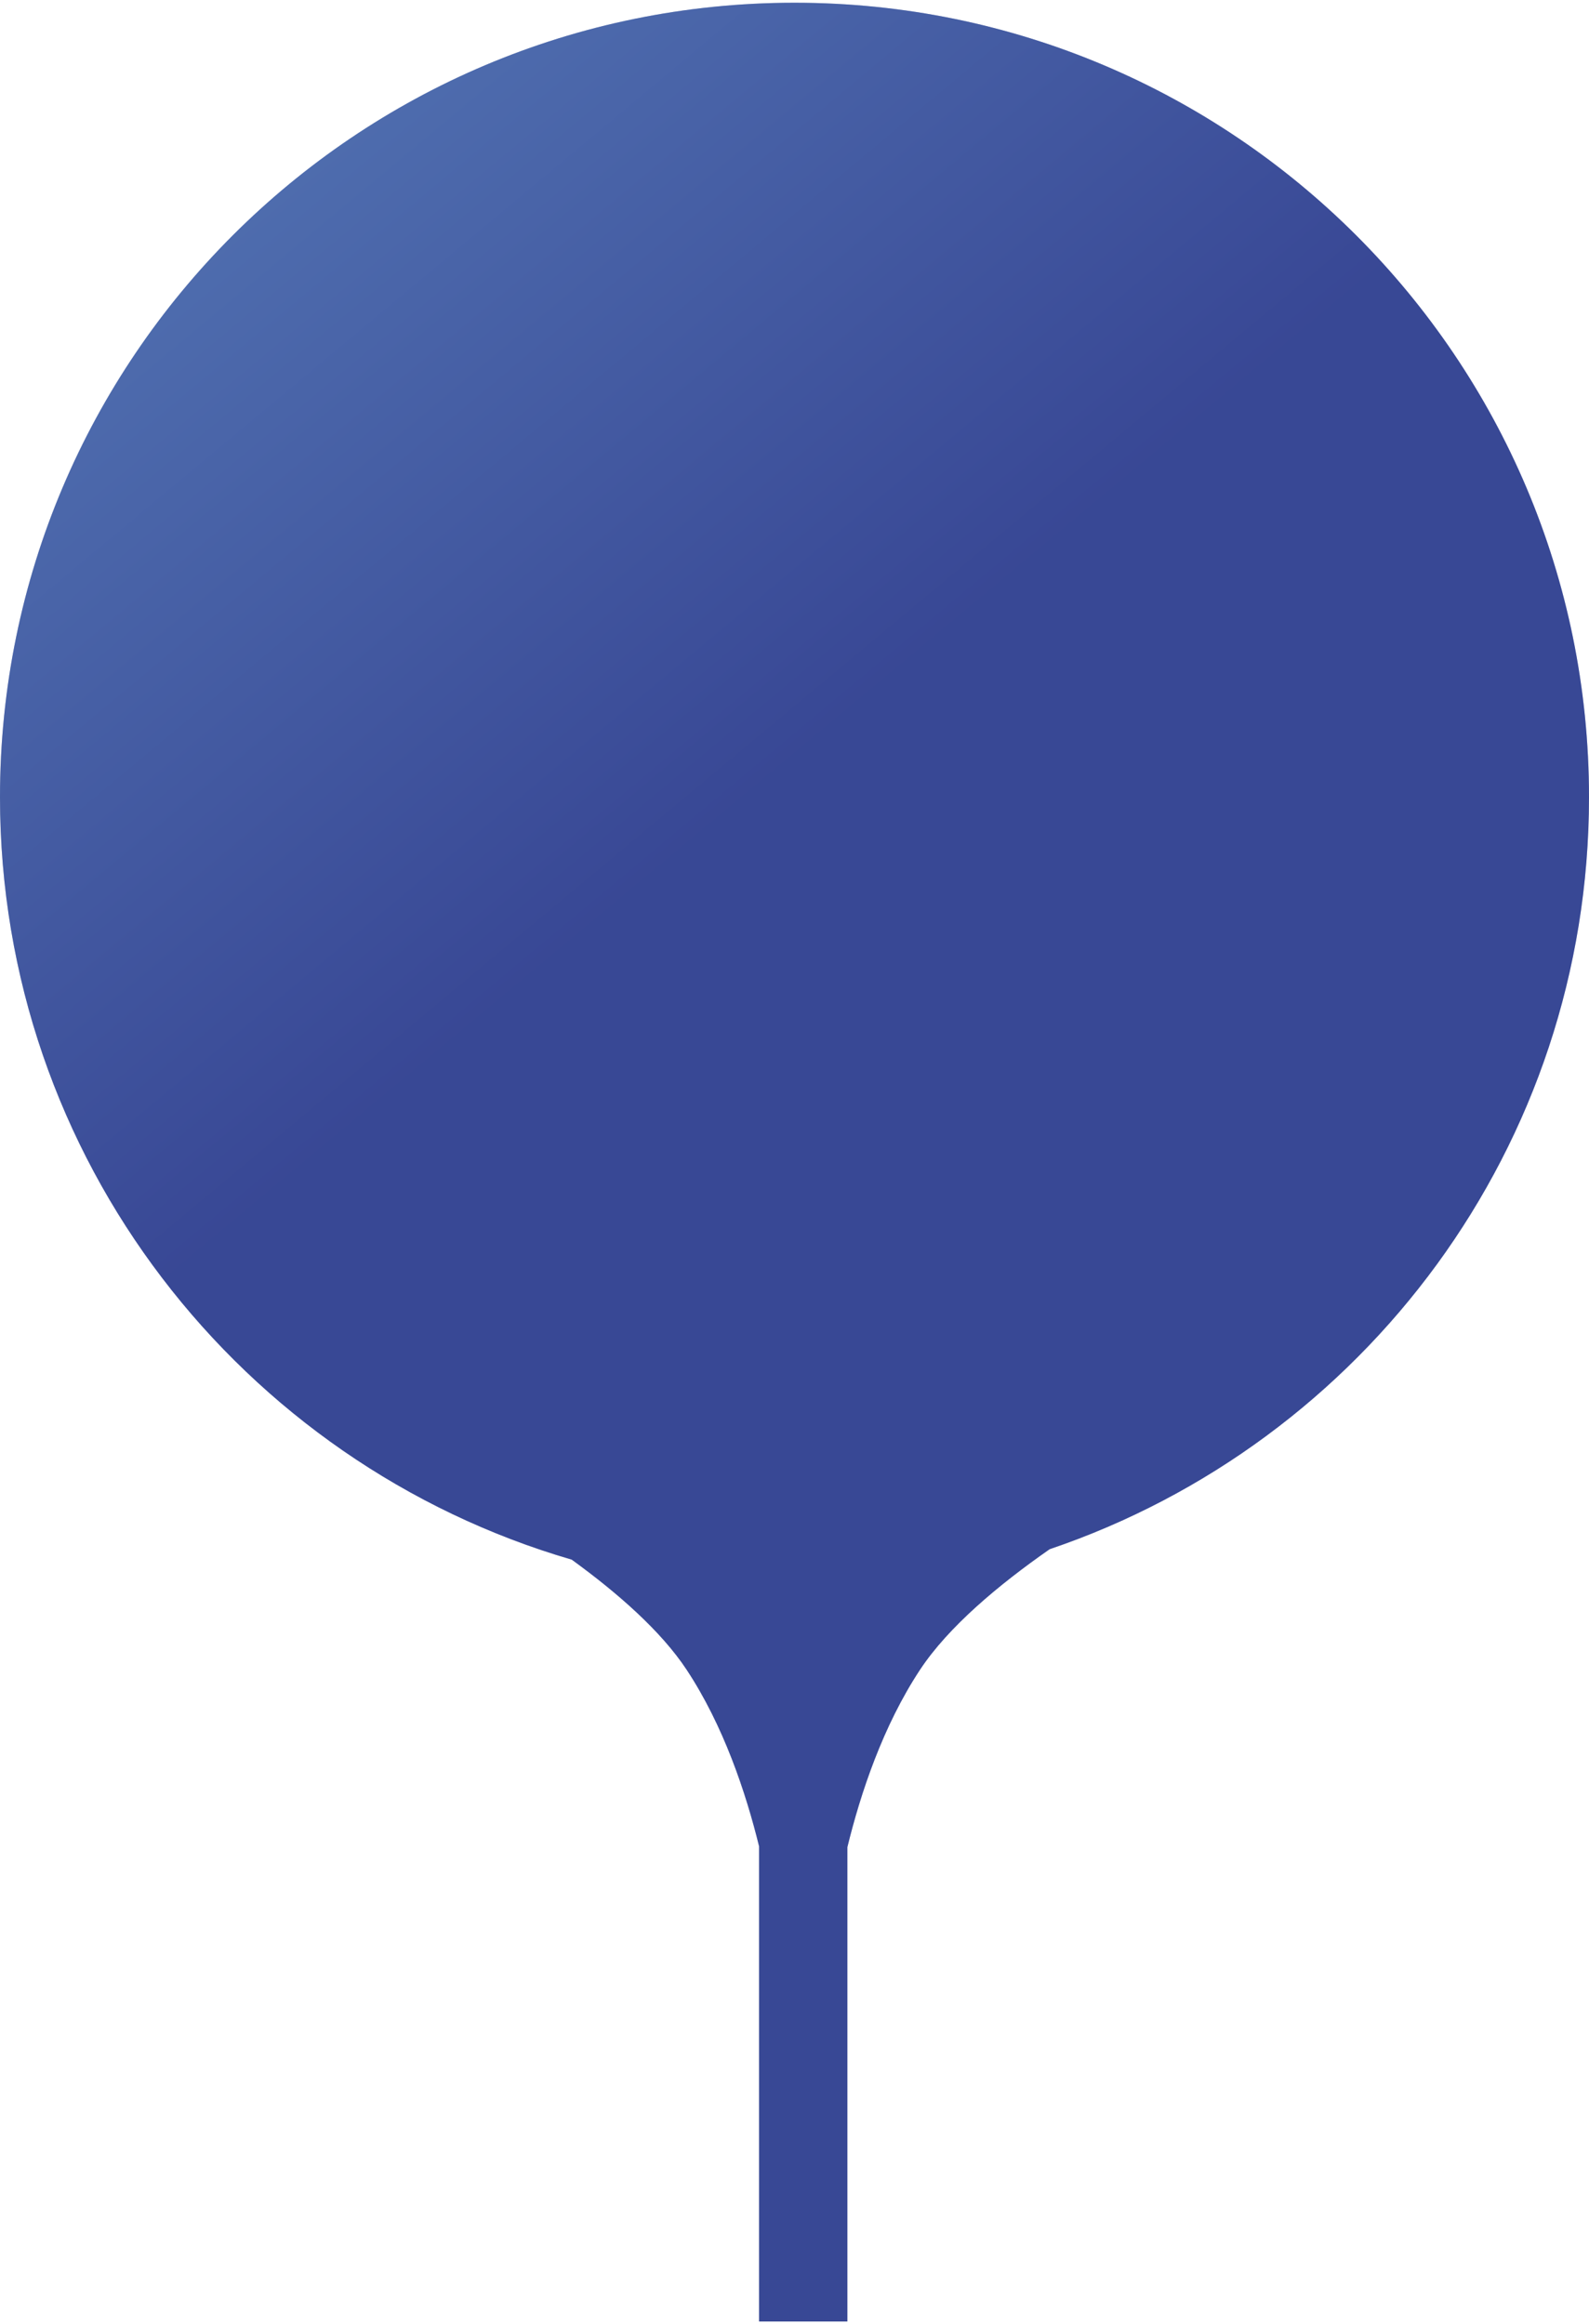 <svg xmlns="http://www.w3.org/2000/svg" width="108px" height="158px">
    <defs>
        <linearGradient id="build_step1" x1="50%" x2="0%" y1="86.603%" y2="0%">
            <stop offset="47%" stop-color="rgb(56,72,149)" stop-opacity="0.33"></stop>
            <stop offset="100%" stop-color="rgb(149,229,255)" stop-opacity="0.33"></stop>
        </linearGradient>

    </defs>
    <path fill="rgb(56, 72, 149)" d="M71.342,105.312 C67.863,107.737 64.454,110.595 62.533,113.503 C60.013,117.317 58.492,121.893 57.594,125.566 L57.594,157.812 L51.594,157.812 L51.594,125.517 C50.694,121.852 49.176,117.301 46.667,113.503 C44.930,110.874 41.979,108.286 38.858,106.022 C16.407,99.476 0.000,78.753 0.000,54.187 C0.000,24.364 24.177,0.187 54.000,0.187 C83.823,0.187 108.000,24.364 108.000,54.187 C108.000,77.941 92.654,98.089 71.342,105.312 Z"></path>
    <path fill="url(#build_step1)" d="M71.342,105.312 C67.863,107.737 64.454,110.595 62.533,113.503 C60.013,117.317 58.492,121.893 57.594,125.566 L57.594,157.812 L51.594,157.812 L51.594,125.517 C50.694,121.852 49.176,117.301 46.667,113.503 C44.930,110.874 41.979,108.286 38.858,106.022 C16.407,99.476 0.000,78.753 0.000,54.187 C0.000,24.364 24.177,0.187 54.000,0.187 C83.823,0.187 108.000,24.364 108.000,54.187 C108.000,77.941 92.654,98.089 71.342,105.312 Z"></path>
</svg>